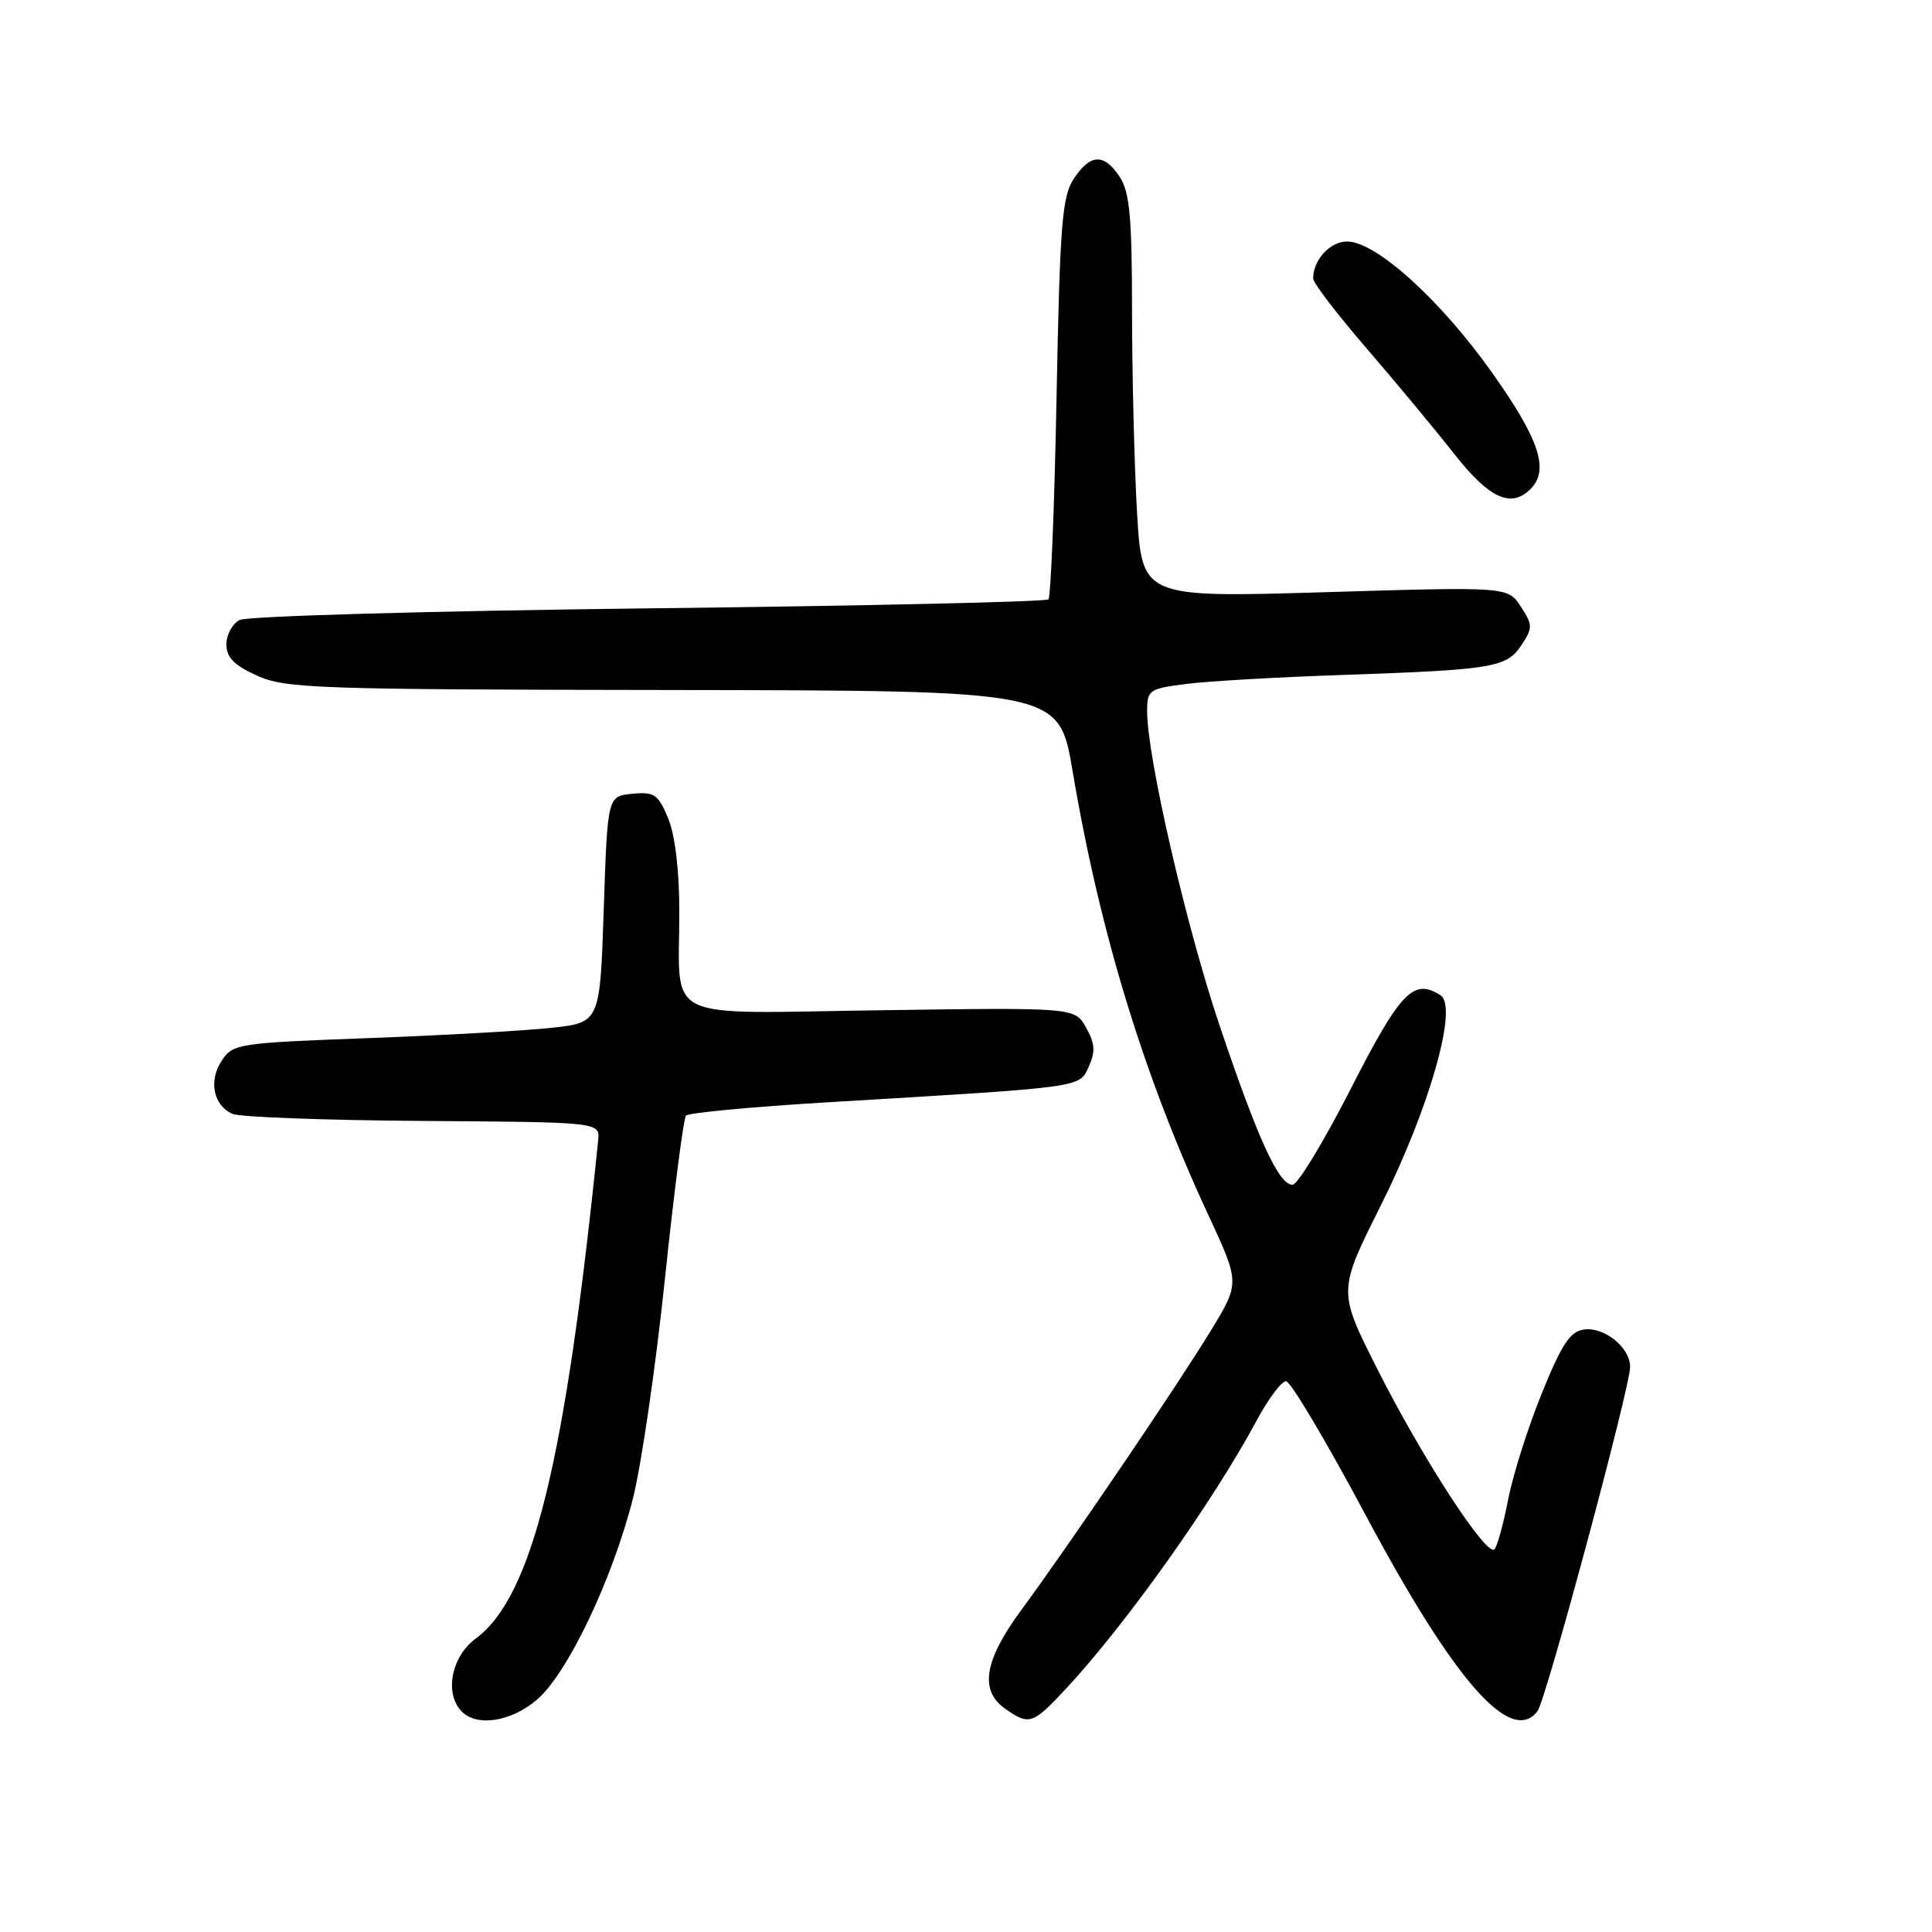 <?xml version="1.0" encoding="UTF-8" standalone="no"?>
<!DOCTYPE svg PUBLIC "-//W3C//DTD SVG 1.1//EN" "http://www.w3.org/Graphics/SVG/1.1/DTD/svg11.dtd" >
<svg xmlns="http://www.w3.org/2000/svg" xmlns:xlink="http://www.w3.org/1999/xlink" version="1.1" viewBox="0 0 256 256">
 <g >
 <path fill="currentColor"
d=" M 71.10 225.26 C 75.15 221.86 81.17 209.25 83.88 198.50 C 84.99 194.10 86.89 181.05 88.10 169.50 C 89.31 157.95 90.57 148.19 90.90 147.82 C 91.23 147.45 99.83 146.64 110.00 146.04 C 143.97 144.01 142.98 144.14 144.27 141.32 C 145.17 139.34 145.09 138.26 143.91 136.16 C 142.42 133.50 142.42 133.50 116.86 133.86 C 87.18 134.27 90.04 135.67 90.01 120.72 C 90.01 115.27 89.44 110.60 88.52 108.40 C 87.21 105.25 86.69 104.90 83.77 105.18 C 80.50 105.50 80.50 105.50 80.00 120.50 C 79.50 135.50 79.50 135.50 73.00 136.20 C 69.42 136.58 58.49 137.20 48.70 137.56 C 31.49 138.20 30.85 138.30 29.37 140.56 C 27.62 143.23 28.27 146.45 30.79 147.59 C 31.73 148.02 43.07 148.44 56.00 148.53 C 79.50 148.69 79.50 148.69 79.26 151.09 C 74.90 193.90 70.55 211.58 62.99 217.16 C 59.78 219.54 58.86 224.46 61.20 226.80 C 63.23 228.83 67.68 228.14 71.10 225.26 Z  M 141.26 223.75 C 149.19 215.23 160.73 198.99 166.50 188.25 C 168.05 185.36 169.81 183.01 170.41 183.02 C 171.01 183.03 175.74 190.98 180.92 200.70 C 192.68 222.73 200.19 231.32 203.72 226.75 C 204.84 225.31 216.00 183.83 216.00 181.12 C 216.00 178.55 212.57 175.78 209.87 176.17 C 208.04 176.43 206.92 178.13 204.27 184.69 C 202.45 189.19 200.45 195.49 199.84 198.69 C 199.22 201.89 198.41 204.85 198.03 205.28 C 197.03 206.41 188.43 193.18 182.44 181.28 C 177.29 171.06 177.29 171.06 182.94 159.78 C 189.39 146.90 193.24 133.41 190.89 131.89 C 187.31 129.57 185.56 131.38 179.00 144.24 C 175.43 151.24 171.95 156.98 171.27 156.99 C 169.45 157.01 166.70 151.01 161.62 135.94 C 157.21 122.89 152.00 100.32 152.00 94.26 C 152.00 91.41 152.24 91.25 157.25 90.62 C 160.14 90.25 169.47 89.72 178.00 89.43 C 197.93 88.74 199.66 88.45 201.62 85.45 C 203.11 83.19 203.10 82.80 201.51 80.37 C 199.79 77.74 199.79 77.74 175.55 78.47 C 151.32 79.19 151.32 79.19 150.66 67.85 C 150.30 61.61 150.01 49.62 150.00 41.21 C 150.00 28.83 149.69 25.46 148.38 23.46 C 146.30 20.28 144.48 20.35 142.27 23.70 C 140.73 26.06 140.44 29.74 140.00 52.62 C 139.72 67.04 139.24 79.10 138.92 79.42 C 138.59 79.74 114.74 80.28 85.92 80.61 C 57.09 80.95 32.71 81.64 31.75 82.15 C 30.79 82.65 30.00 84.11 30.00 85.38 C 30.00 87.12 31.01 88.15 34.07 89.53 C 37.83 91.23 41.91 91.37 89.23 91.43 C 140.32 91.50 140.32 91.50 142.12 102.15 C 145.71 123.45 151.56 142.60 160.08 160.93 C 164.29 169.99 164.29 169.99 160.48 176.25 C 156.13 183.41 141.69 204.69 135.31 213.36 C 130.39 220.05 129.75 224.01 133.22 226.44 C 136.38 228.65 136.85 228.49 141.26 223.75 Z  M 202.80 64.80 C 205.32 62.28 204.00 58.26 197.75 49.44 C 190.91 39.77 182.33 32.00 178.50 32.00 C 176.23 32.00 174.00 34.44 174.00 36.91 C 174.00 37.49 177.18 41.64 181.06 46.14 C 184.95 50.65 190.19 56.96 192.71 60.17 C 197.35 66.06 200.22 67.38 202.80 64.80 Z "/>
</g>
</svg>